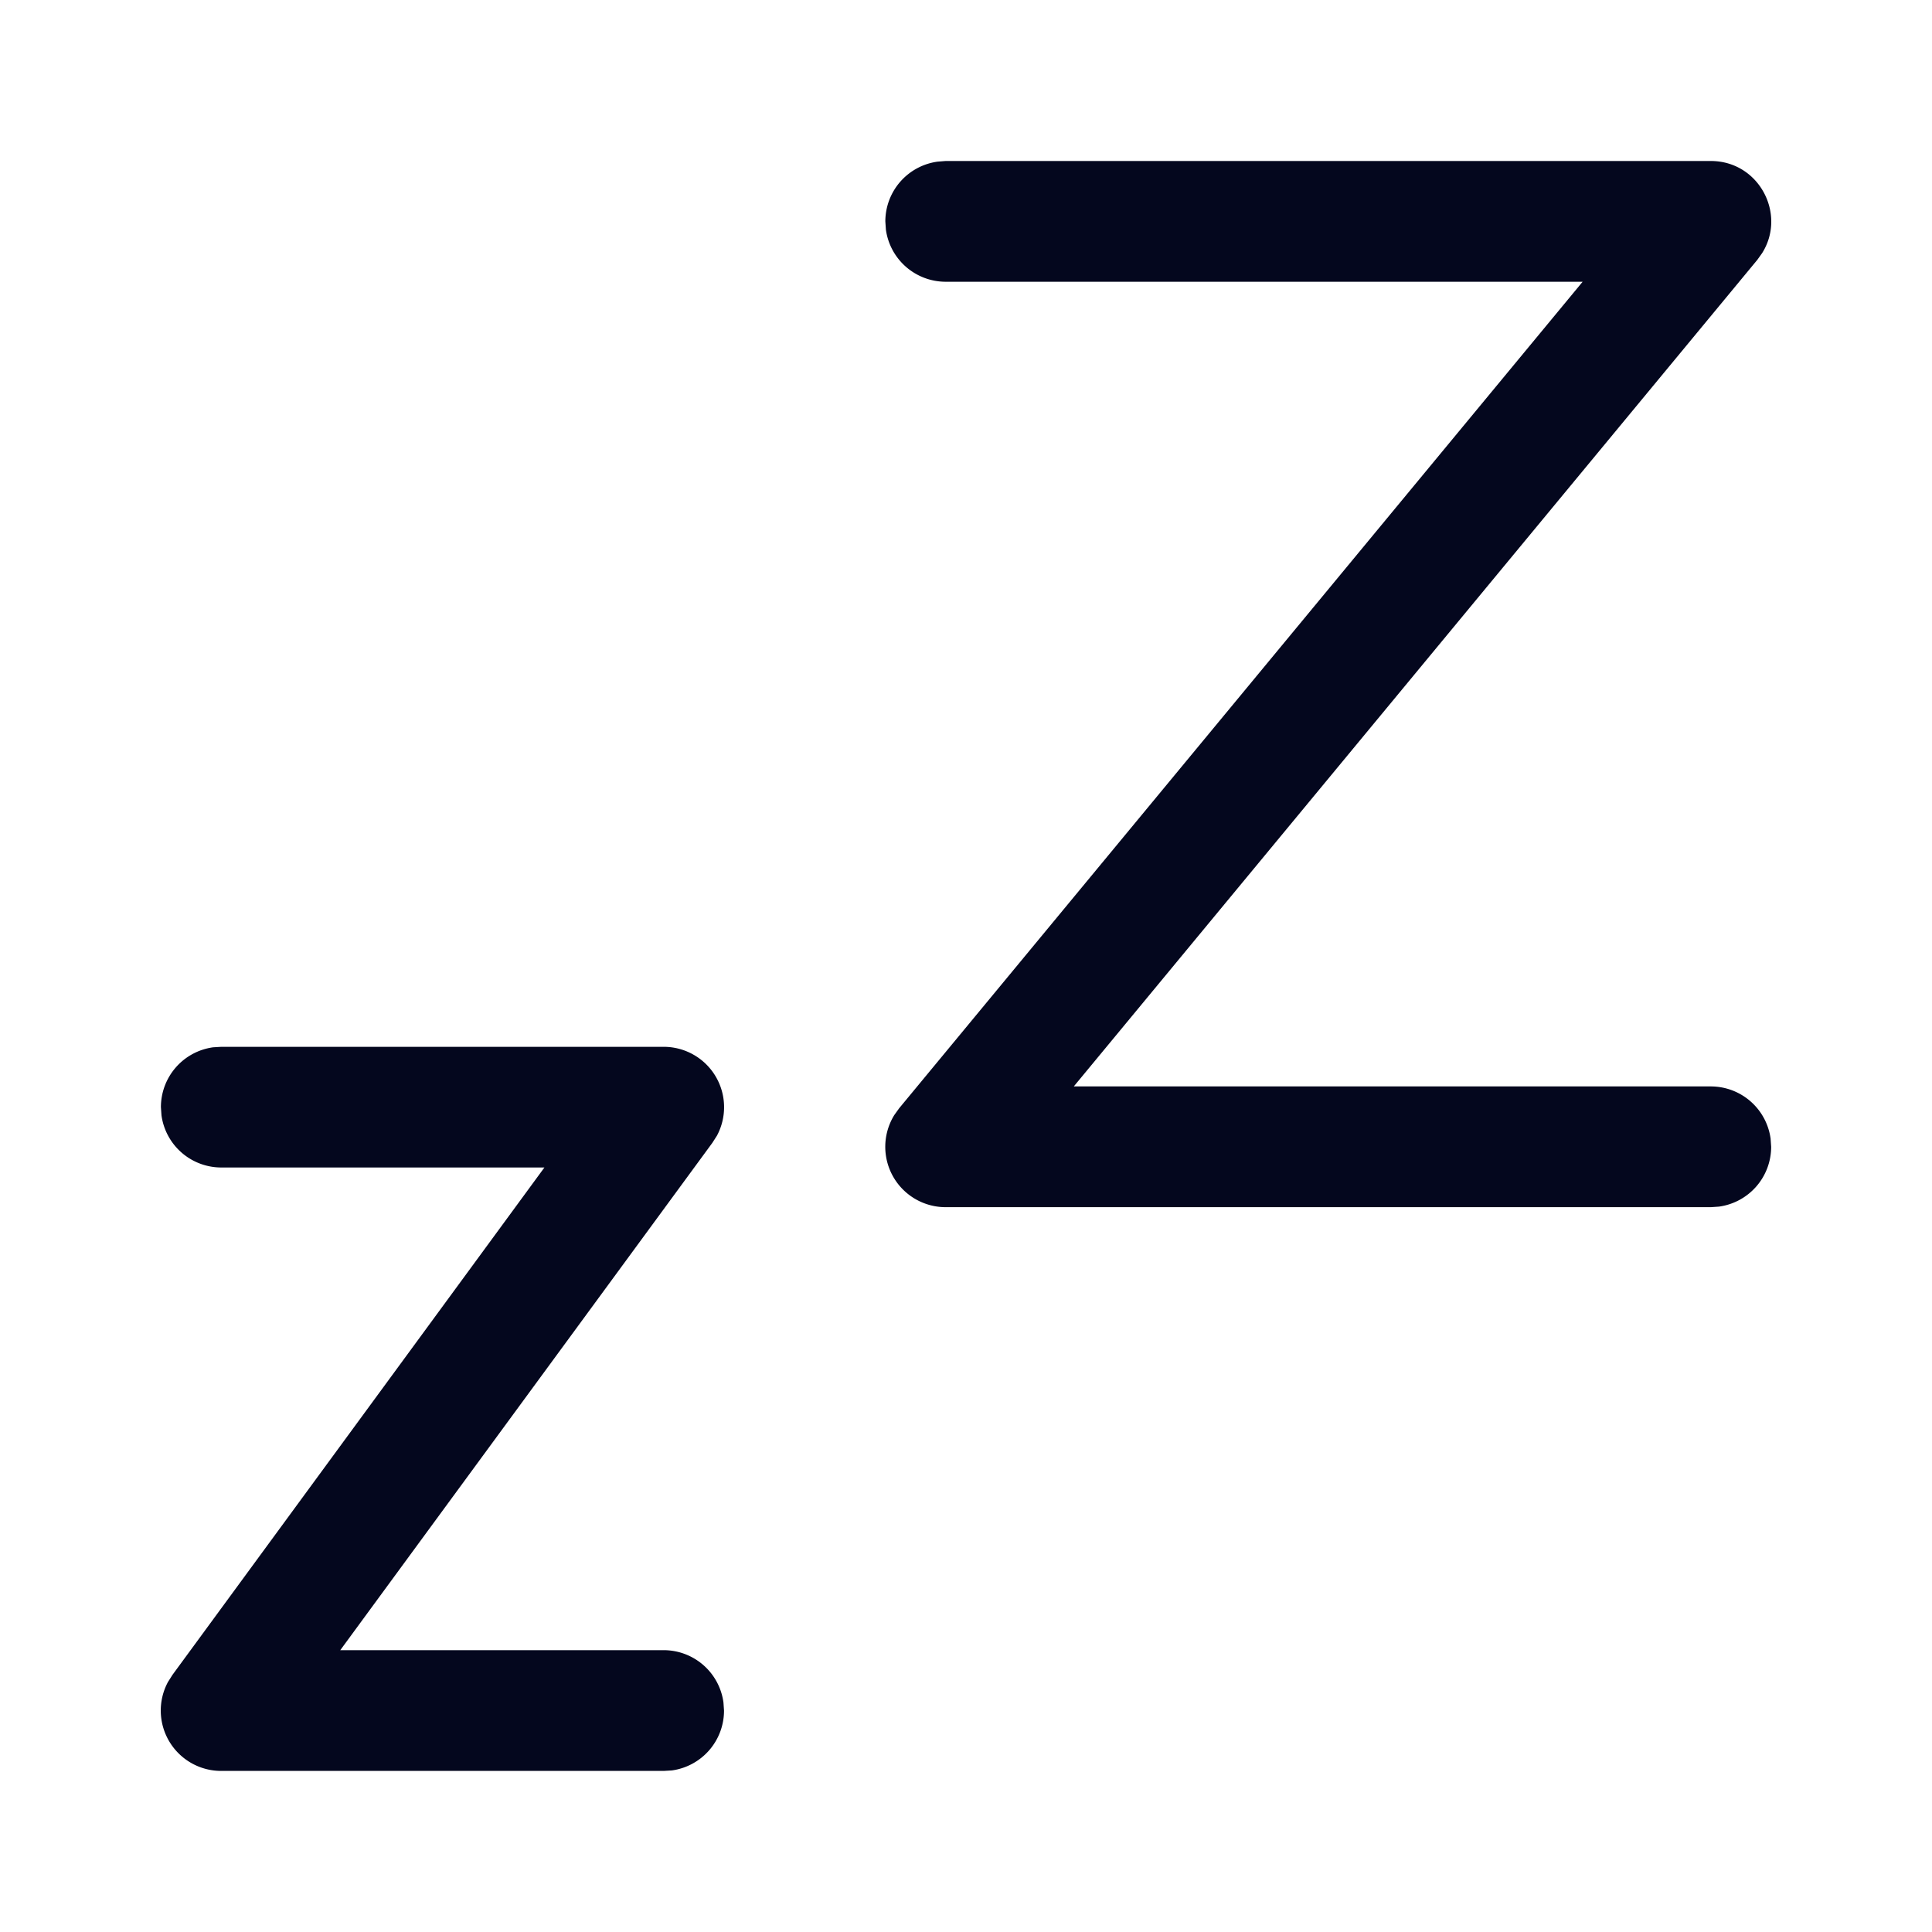 <svg xmlns="http://www.w3.org/2000/svg" width="24" height="24" fill="none"><path fill="#04071E" d="M8.244 13.004a.75.75 0 0 1 .662 1.104l-.057.089-4.622 6.302h4.017a.75.75 0 0 1 .743.649l.007.101a.75.75 0 0 1-.648.744l-.102.006H2.747a.75.75 0 0 1-.661-1.104l.057-.09 4.62-6.302H2.749a.75.75 0 0 1-.743-.648l-.007-.101a.75.75 0 0 1 .649-.744l.101-.006zM21.252 2c.599 0 .943.659.638 1.144l-.06.084-8.491 10.268h7.913a.75.75 0 0 1 .743.648l.007.102a.75.75 0 0 1-.648.743l-.102.007h-9.505a.75.75 0 0 1-.638-1.144l.06-.084L19.66 3.5h-7.912a.75.75 0 0 1-.743-.647l-.007-.102a.75.75 0 0 1 .649-.743L11.747 2z"/></svg>